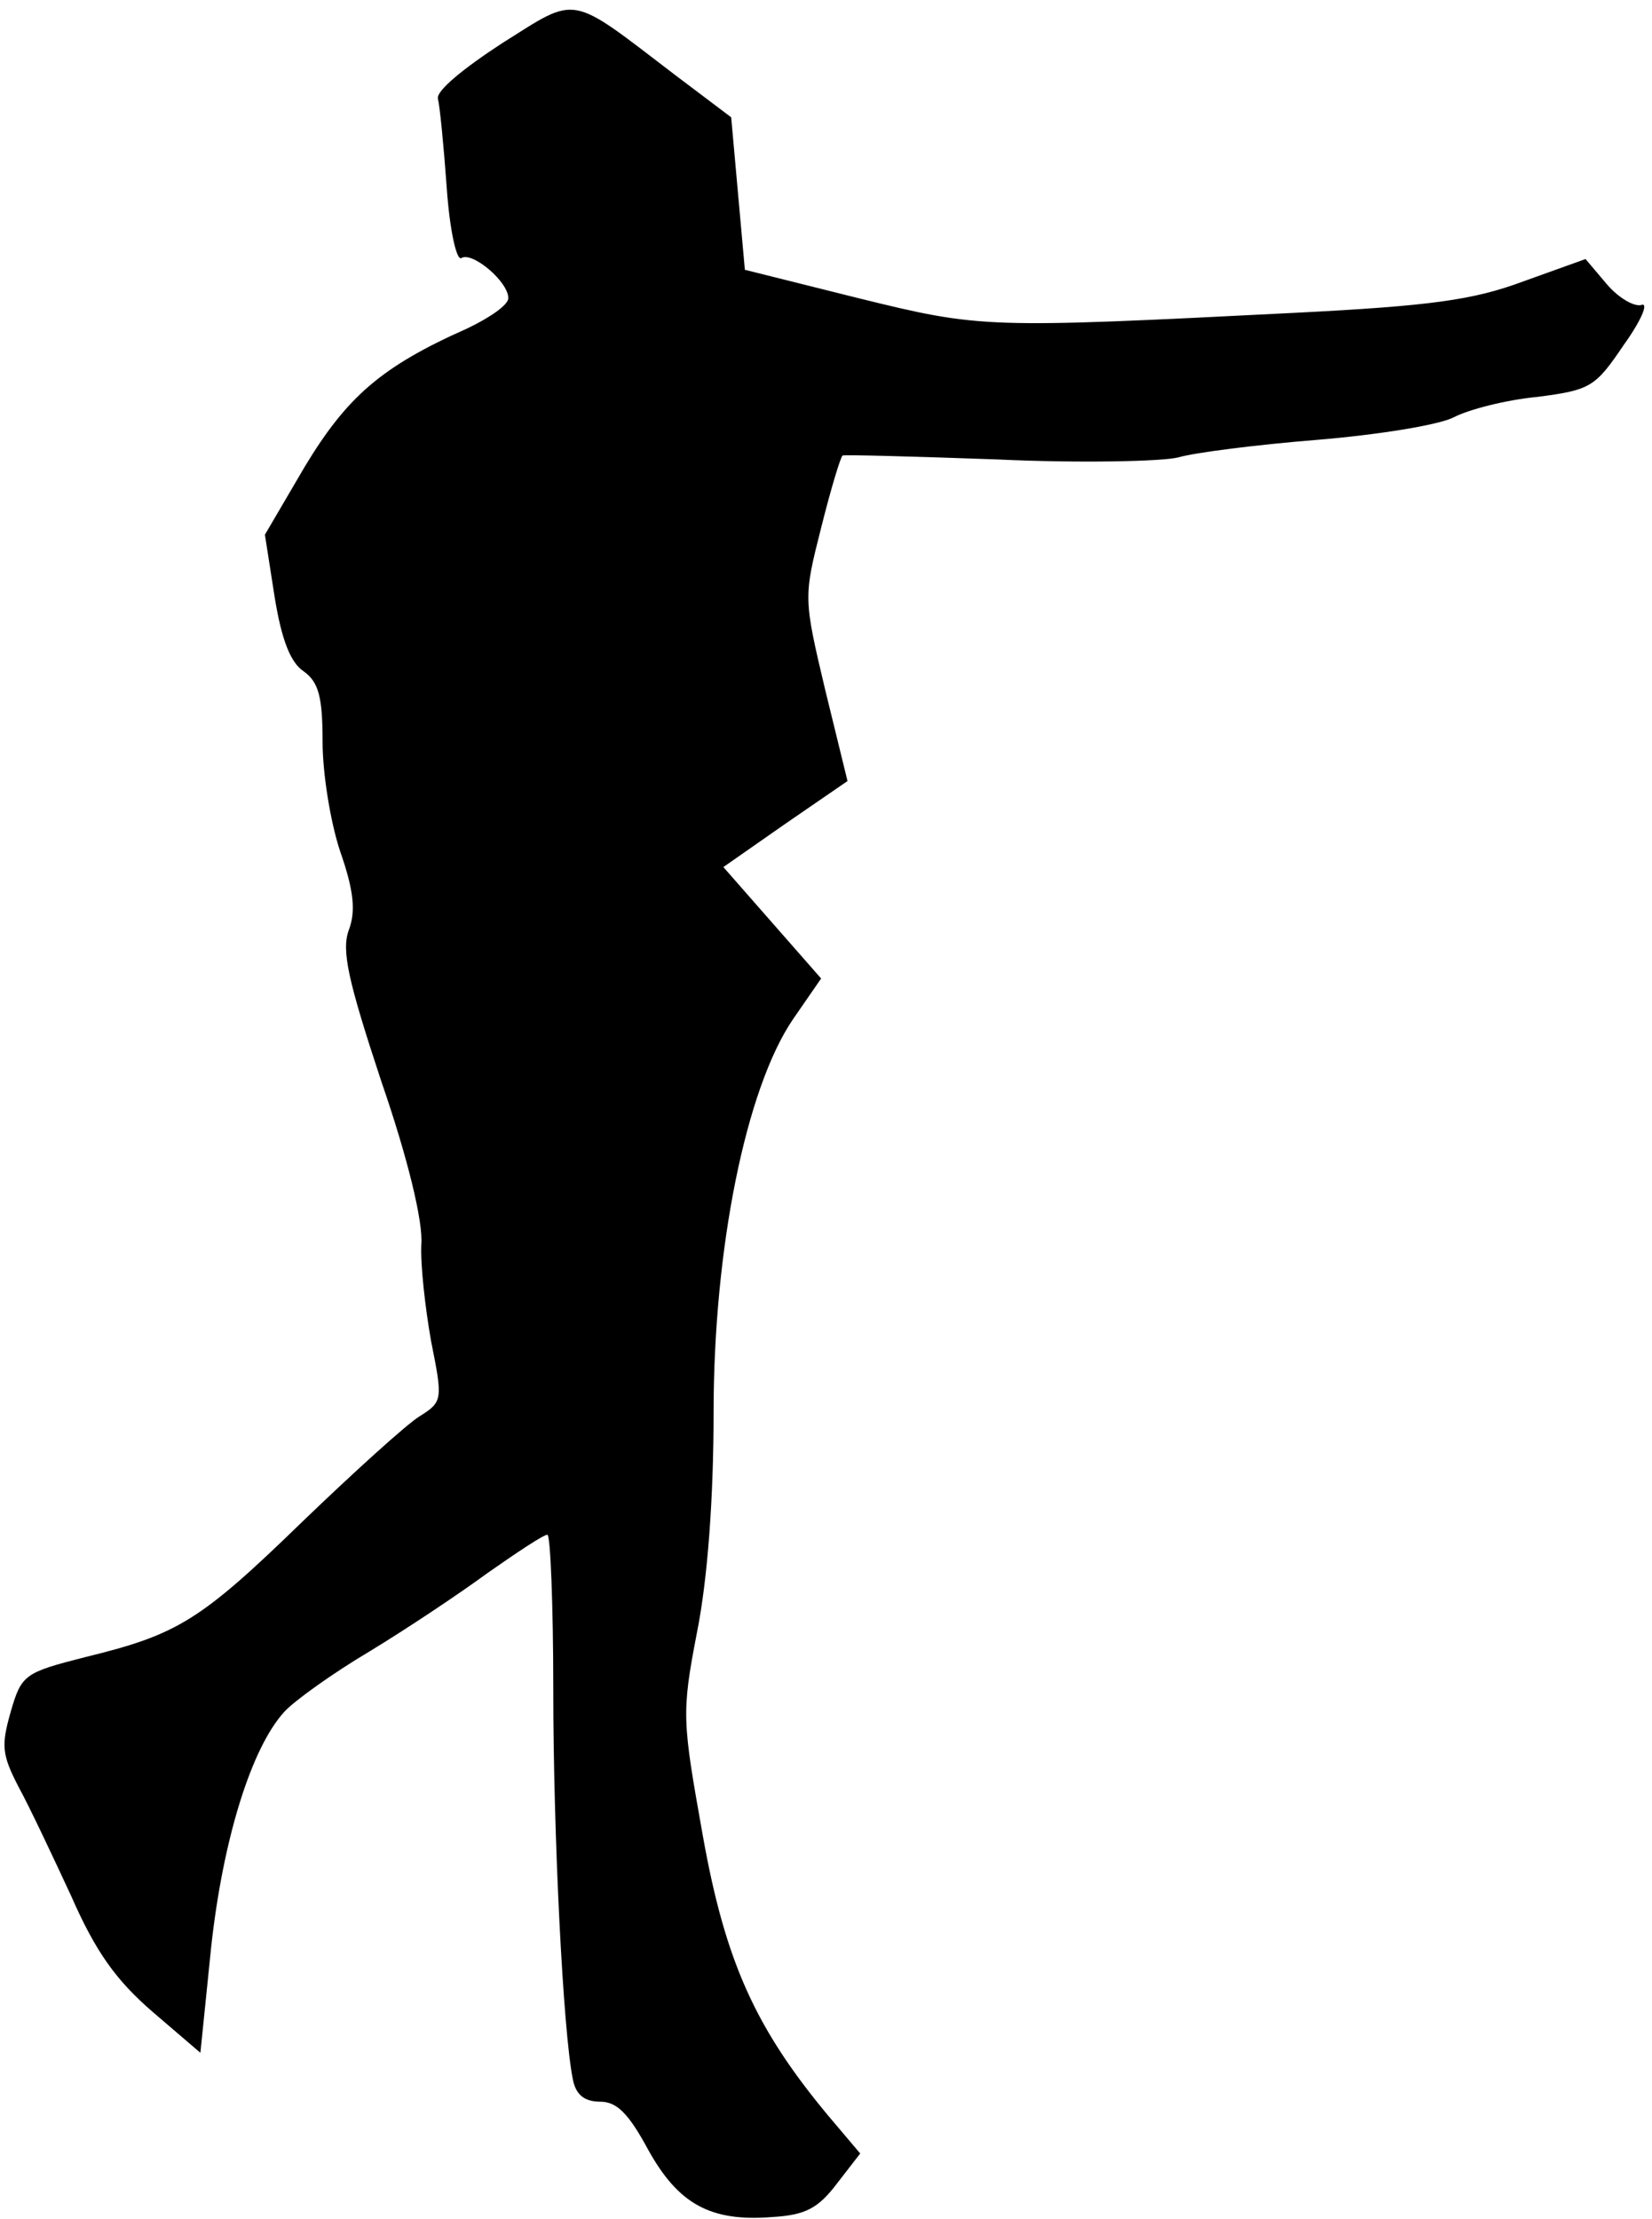 <?xml version="1.0" standalone="no"?>
<!DOCTYPE svg PUBLIC "-//W3C//DTD SVG 20010904//EN"
 "http://www.w3.org/TR/2001/REC-SVG-20010904/DTD/svg10.dtd">
<svg version="1.0" xmlns="http://www.w3.org/2000/svg"
 width="169pt" height="227pt" viewBox="0 0 169 227"
 preserveAspectRatio="xMidYMid meet">
<g transform="translate(0,227) scale(0.1,-0.1)"
fill="#000000" stroke="none">
<path fill="#000000" stroke="none" d="M514 2226 c-40 -26 -68 -49 -66 -57 2
-8 6 -49 9 -91 3 -43 10 -75 15 -72 11 7 48 -24 48 -41 0 -7 -19 -20 -42 -31
-88 -39 -123 -70 -166 -141 l-41 -70 10 -64 c7 -43 16 -67 30 -76 15 -11 19
-26 19 -72 0 -32 8 -82 18 -112 14 -40 16 -61 9 -80 -8 -21 -1 -52 33 -155 27
-78 43 -144 41 -167 -1 -21 4 -65 10 -99 12 -60 12 -62 -12 -77 -13 -8 -67
-57 -119 -107 -105 -102 -128 -116 -222 -139 -63 -16 -66 -18 -77 -56 -10 -35
-9 -44 8 -77 11 -20 35 -71 54 -112 25 -57 46 -86 83 -118 l49 -42 11 108 c12
110 41 204 75 241 10 11 49 39 86 61 38 23 92 59 122 81 30 21 57 39 61 39 3
0 6 -71 6 -158 0 -149 10 -350 20 -399 3 -16 12 -23 28 -23 17 0 29 -12 49
-49 31 -56 64 -74 127 -69 34 2 47 9 66 34 l24 31 -33 39 c-74 89 -105 157
-128 286 -21 118 -22 125 -6 208 11 55 17 138 17 225 0 168 33 331 81 402 l29
42 -50 57 -50 57 63 44 64 44 -23 94 c-22 93 -22 94 -4 165 10 40 20 73 22 74
2 1 73 -1 158 -4 85 -4 169 -2 185 2 17 5 80 13 142 18 61 5 124 15 140 23 15
8 54 18 86 21 54 7 59 10 88 53 18 25 26 44 18 41 -7 -2 -23 7 -35 21 l-22 26
-64 -23 c-51 -19 -95 -25 -233 -32 -317 -16 -321 -16 -447 15 l-116 29 -7 78
-7 78 -57 43 c-110 84 -99 82 -177 33z"/>
</g>
</svg>
